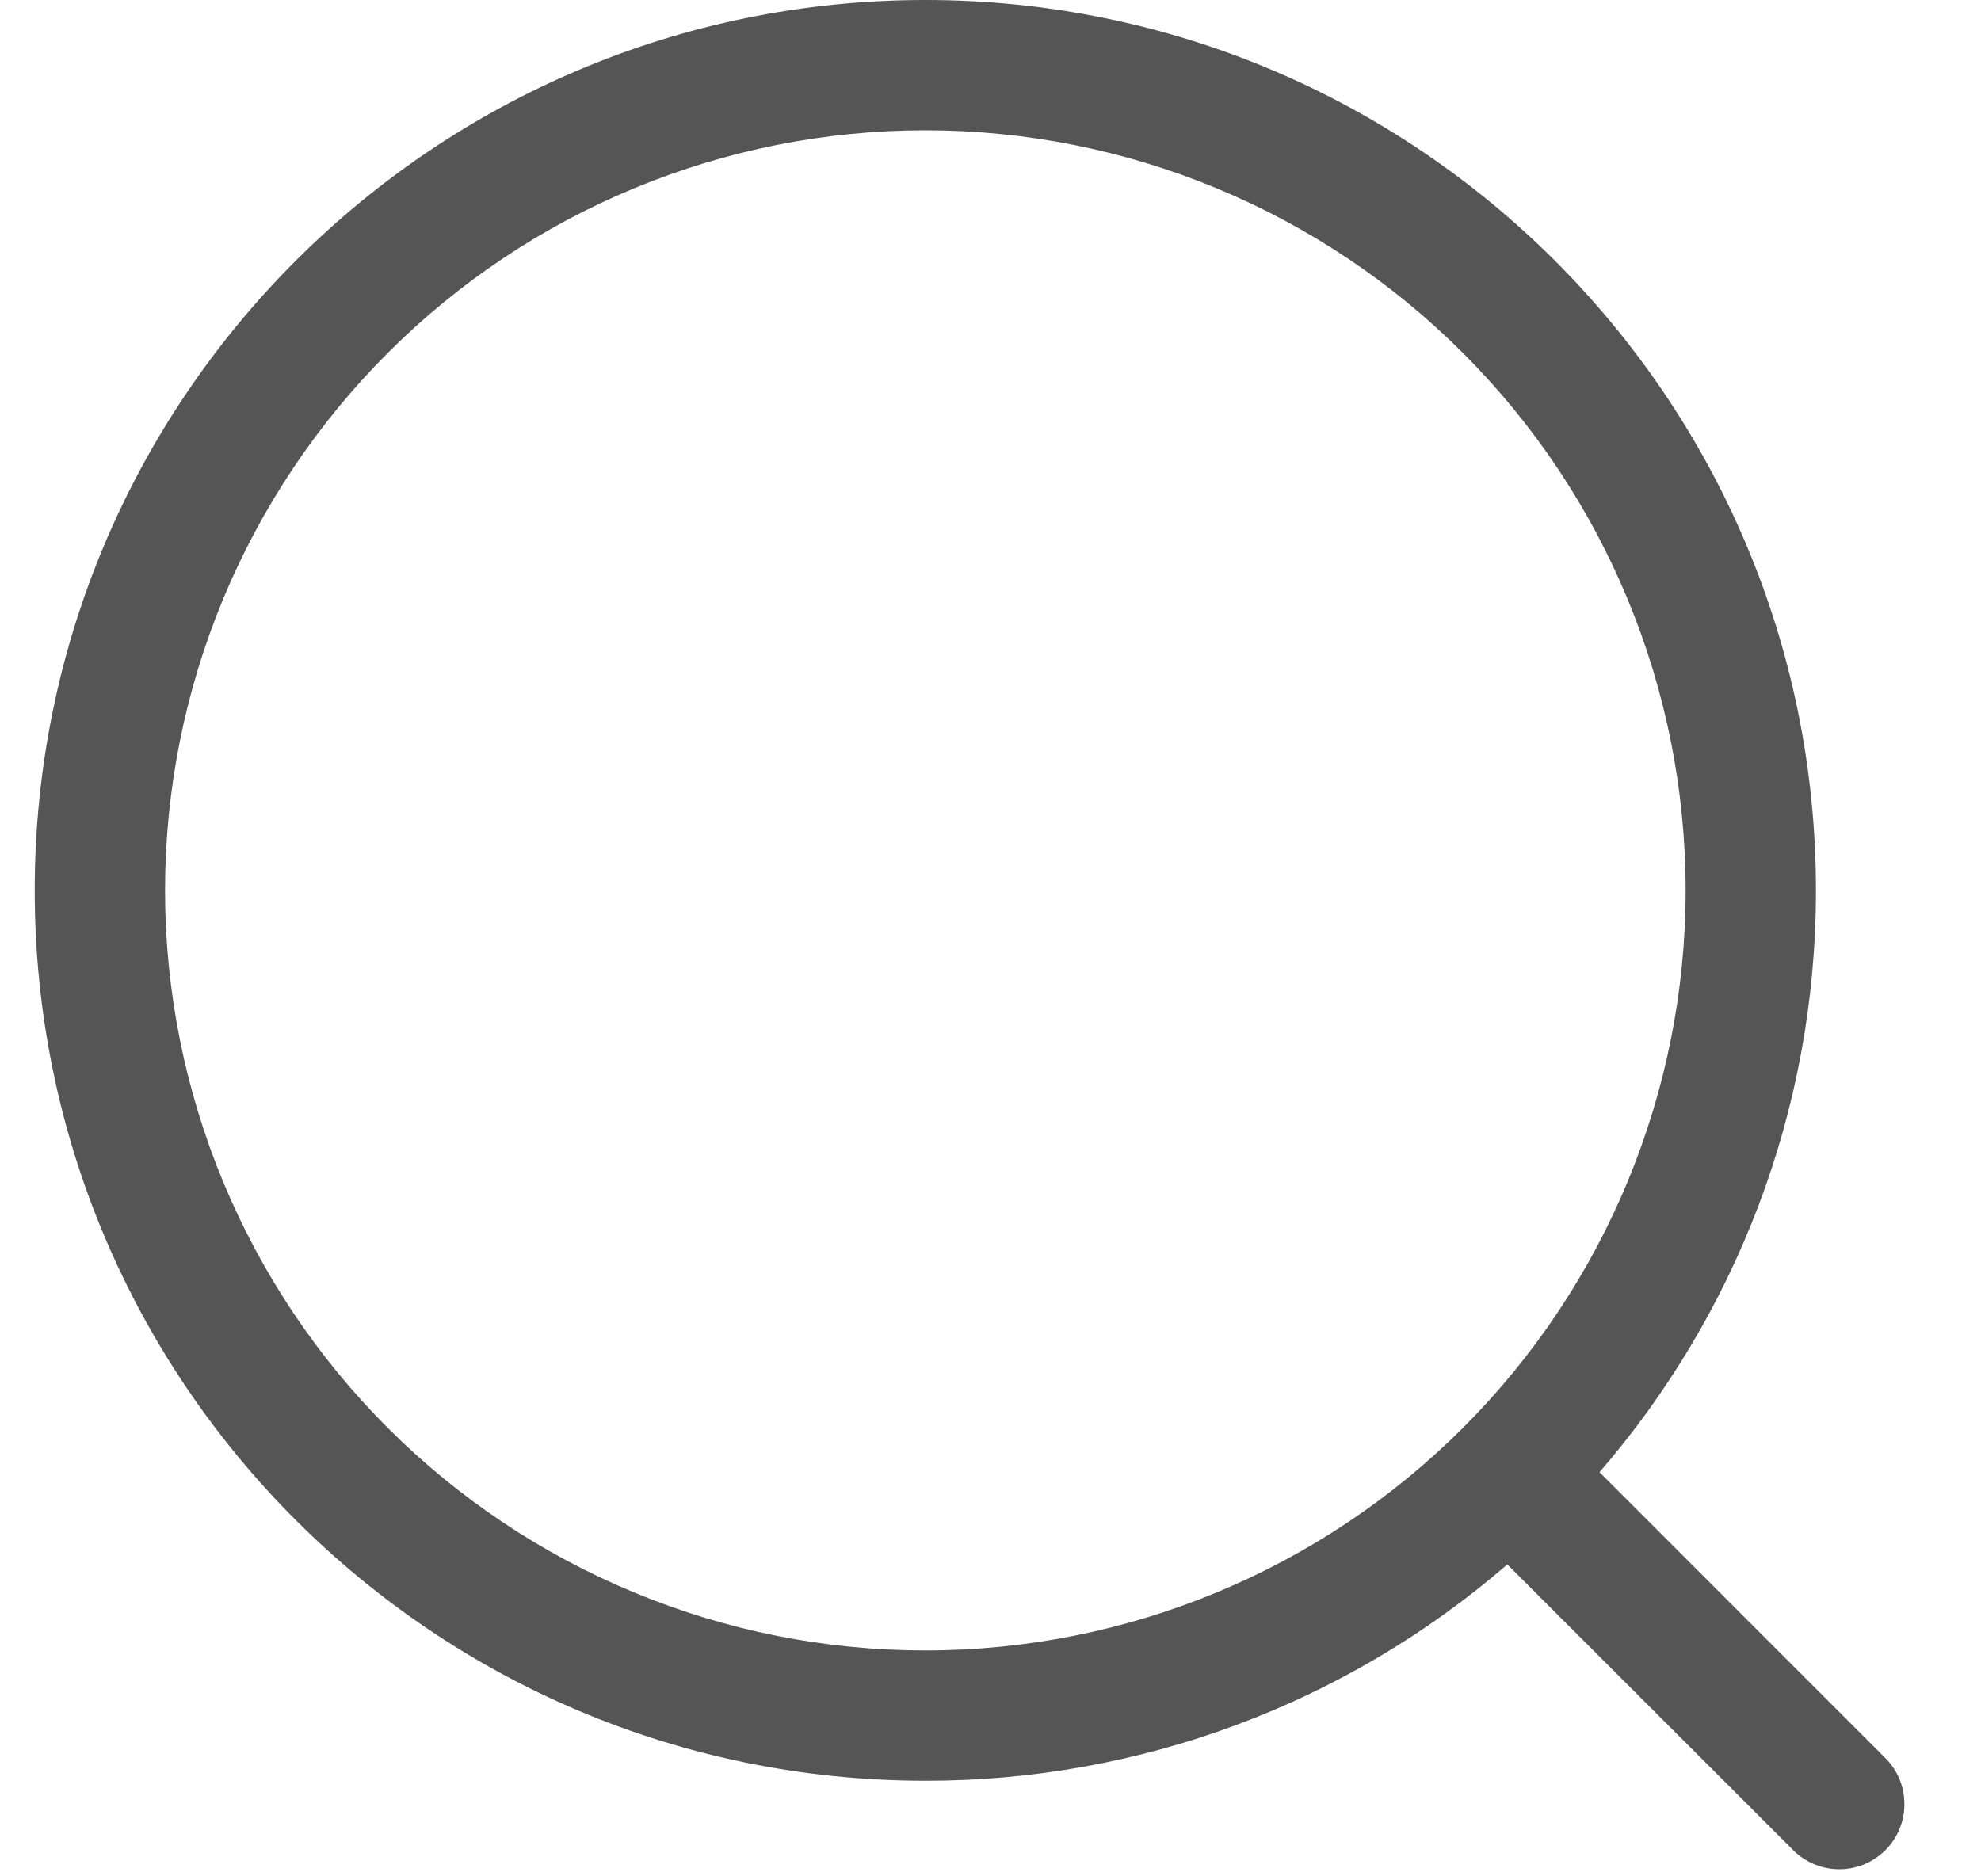 <svg width="19" height="18" viewBox="0 0 19 18" fill="none" xmlns="http://www.w3.org/2000/svg">
<path fill-rule="evenodd" clip-rule="evenodd" d="M8.875 1.25C7.917 1.25 6.969 1.439 6.085 1.805C5.2 2.171 4.396 2.709 3.719 3.386C3.042 4.063 2.505 4.867 2.138 5.751C1.772 6.636 1.583 7.584 1.583 8.542C1.583 9.499 1.772 10.447 2.138 11.332C2.505 12.217 3.042 13.021 3.719 13.698C4.396 14.375 5.2 14.912 6.085 15.278C6.969 15.645 7.917 15.833 8.875 15.833C10.809 15.833 12.664 15.065 14.031 13.698C15.399 12.33 16.167 10.476 16.167 8.542C16.167 6.608 15.399 4.753 14.031 3.386C12.664 2.018 10.809 1.25 8.875 1.25ZM0.333 8.542C0.333 3.825 4.158 0 8.875 0C13.592 0 17.417 3.825 17.417 8.542C17.417 10.675 16.634 12.627 15.341 14.123L18.067 16.85C18.128 16.907 18.177 16.976 18.212 17.053C18.246 17.13 18.264 17.212 18.265 17.296C18.267 17.38 18.252 17.463 18.22 17.541C18.189 17.619 18.142 17.69 18.083 17.749C18.023 17.808 17.953 17.855 17.875 17.887C17.797 17.918 17.713 17.934 17.63 17.932C17.546 17.931 17.463 17.912 17.386 17.878C17.31 17.844 17.241 17.795 17.183 17.733L14.457 15.008C12.907 16.349 10.925 17.086 8.875 17.083C4.158 17.083 0.333 13.258 0.333 8.542Z" fill="#555555"/>
</svg>
